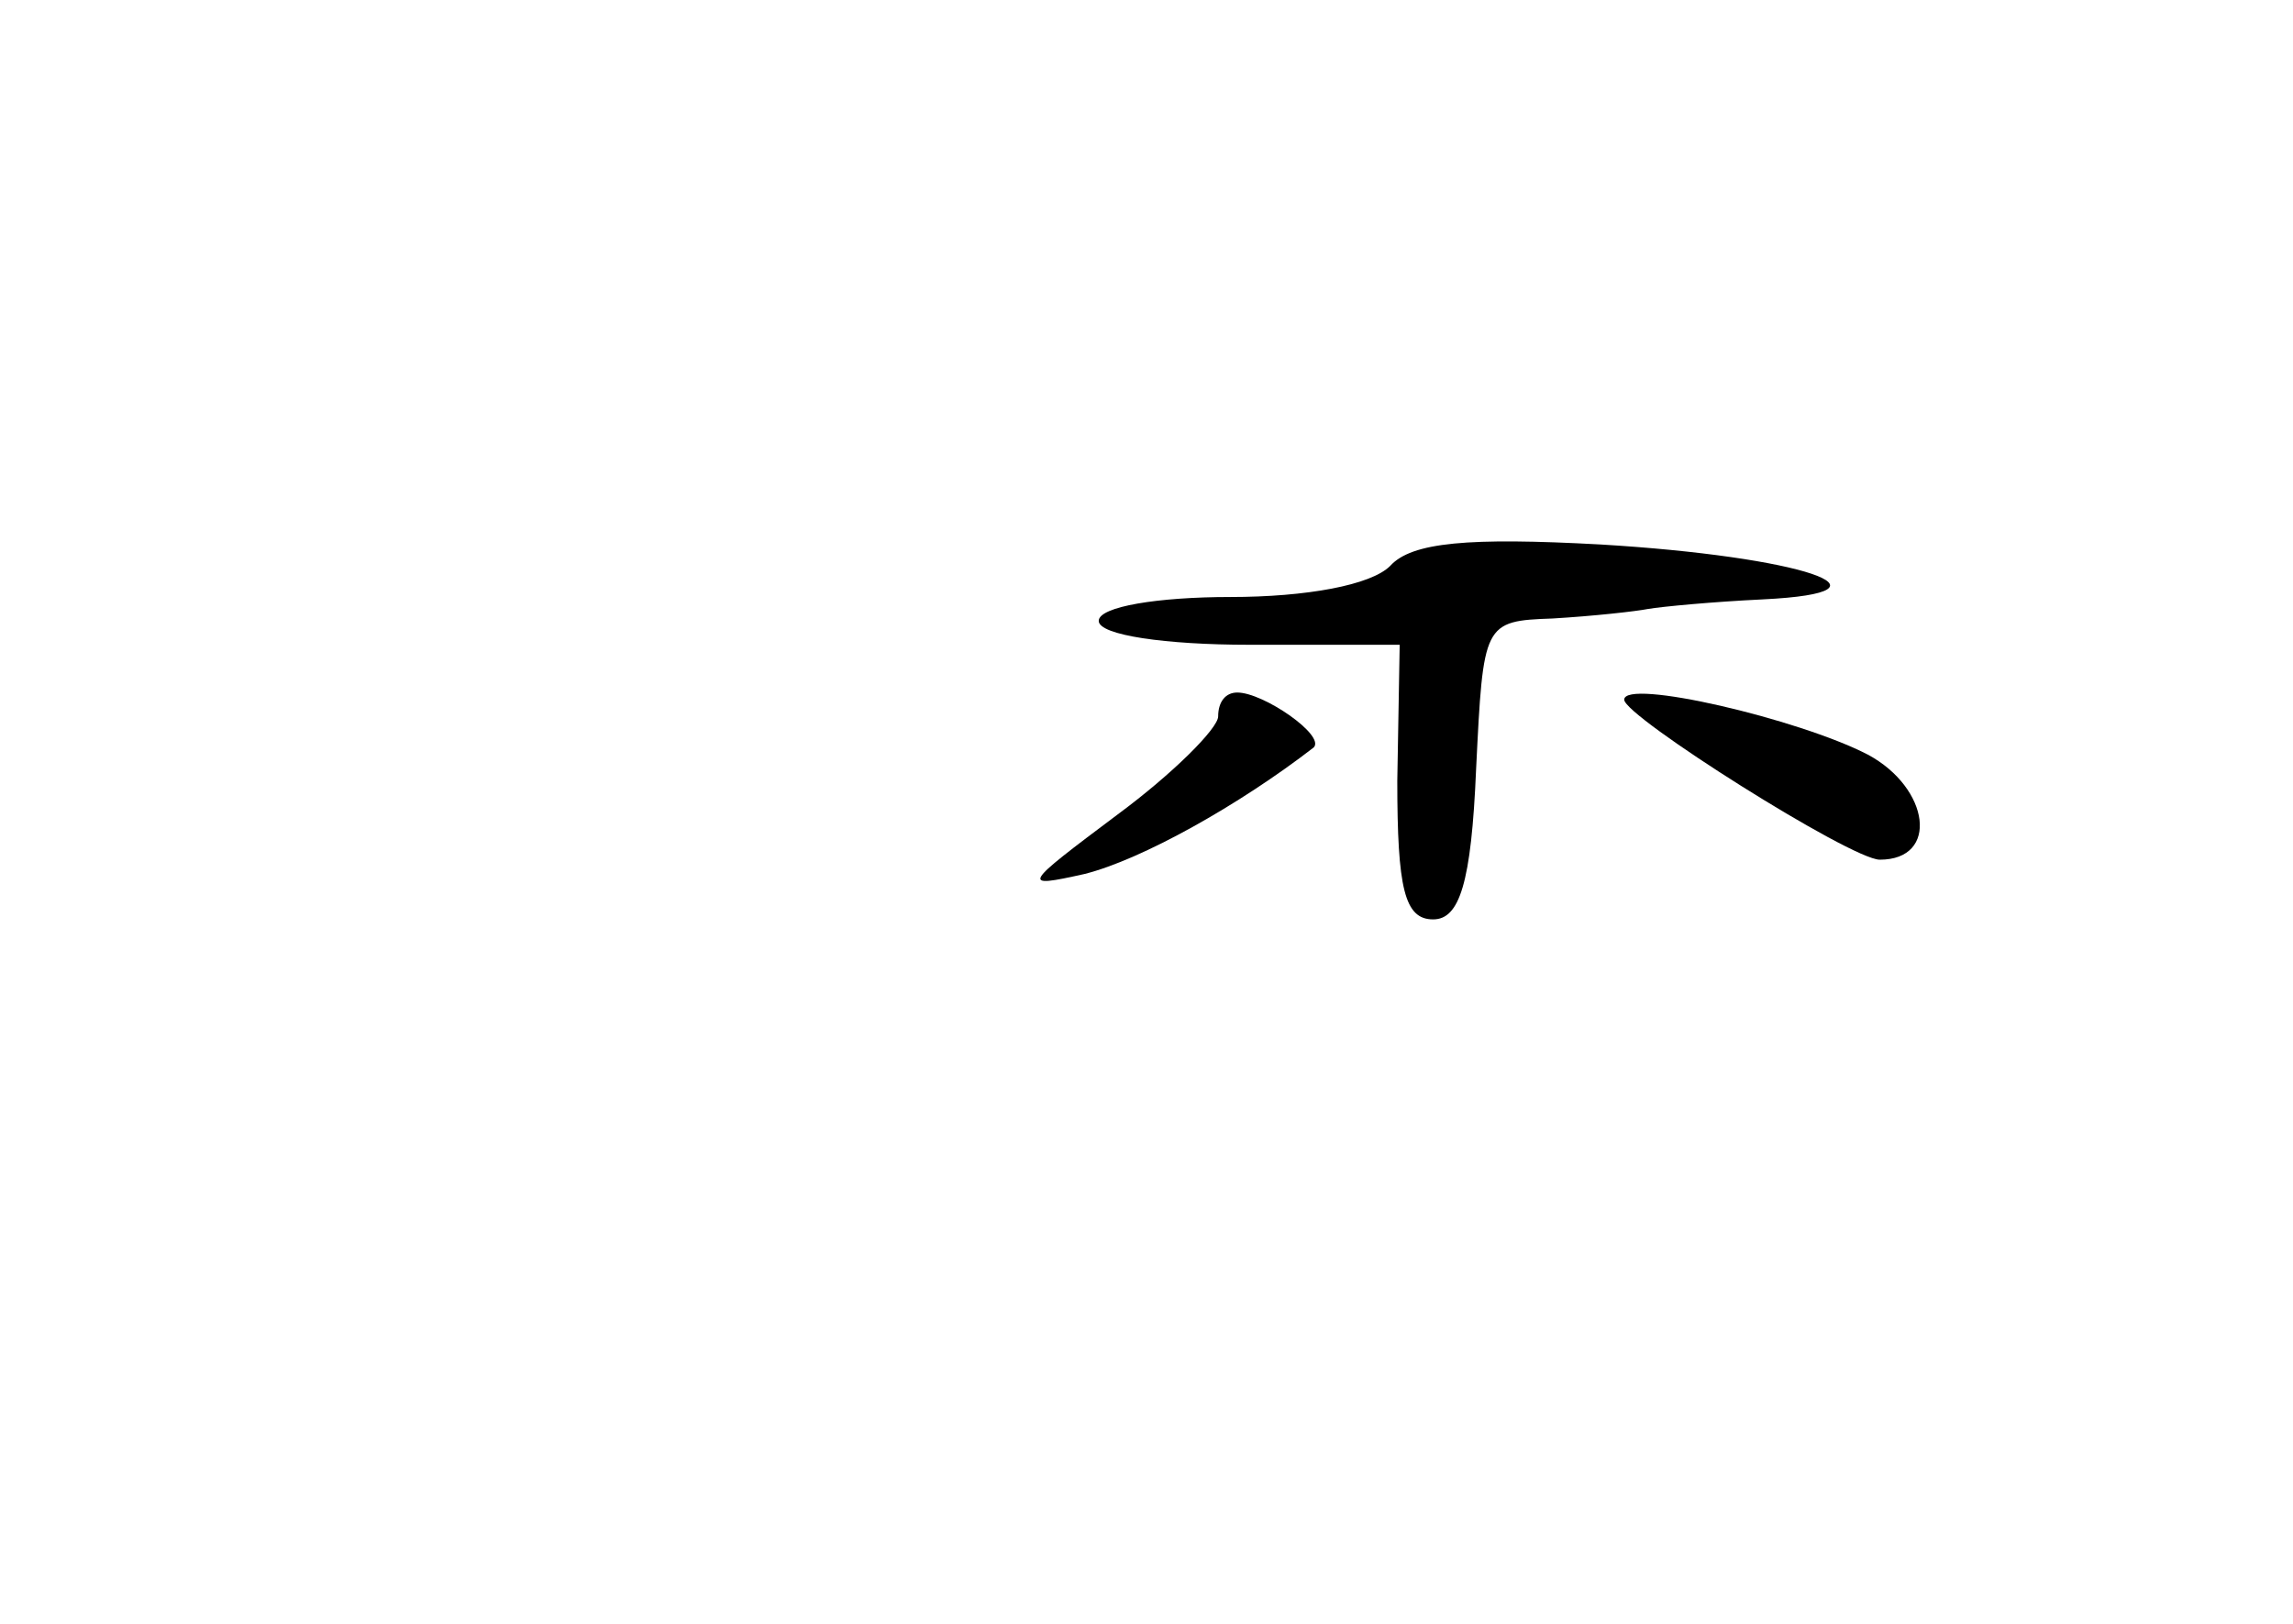 <?xml version="1.0" standalone="no"?>
<!DOCTYPE svg PUBLIC "-//W3C//DTD SVG 20010904//EN"
 "http://www.w3.org/TR/2001/REC-SVG-20010904/DTD/svg10.dtd">
<svg version="1.0" xmlns="http://www.w3.org/2000/svg"
 width="96pt" height="68pt" viewBox="0 0 96 68"
 preserveAspectRatio="xMidYMid meet">
<g transform="translate(0,68) scale(0.1,-0.1)"
fill="#000000" stroke="none">
<path d="M582 443 c-8 -8 -35 -13 -67 -13 -30 0 -55 -4 -55 -10 0 -6 28 -10
63 -10 l63 0 -1 -57 c0 -45 3 -58 15 -58 11 0 16 15 18 63 3 61 3 62 32 63 17
1 35 3 40 4 6 1 27 3 48 4 61 3 16 18 -68 23 -55 3 -79 1 -88 -9z"/>
<path d="M510 380 c0 -5 -19 -24 -42 -41 -40 -30 -41 -31 -14 -25 24 6 65 29
96 53 5 5 -21 23 -32 23 -5 0 -8 -4 -8 -10z"/>
<path d="M680 387 c0 -7 95 -67 107 -67 25 0 21 30 -5 44 -29 15 -102 32 -102
23z"/>
</g>
</svg>
